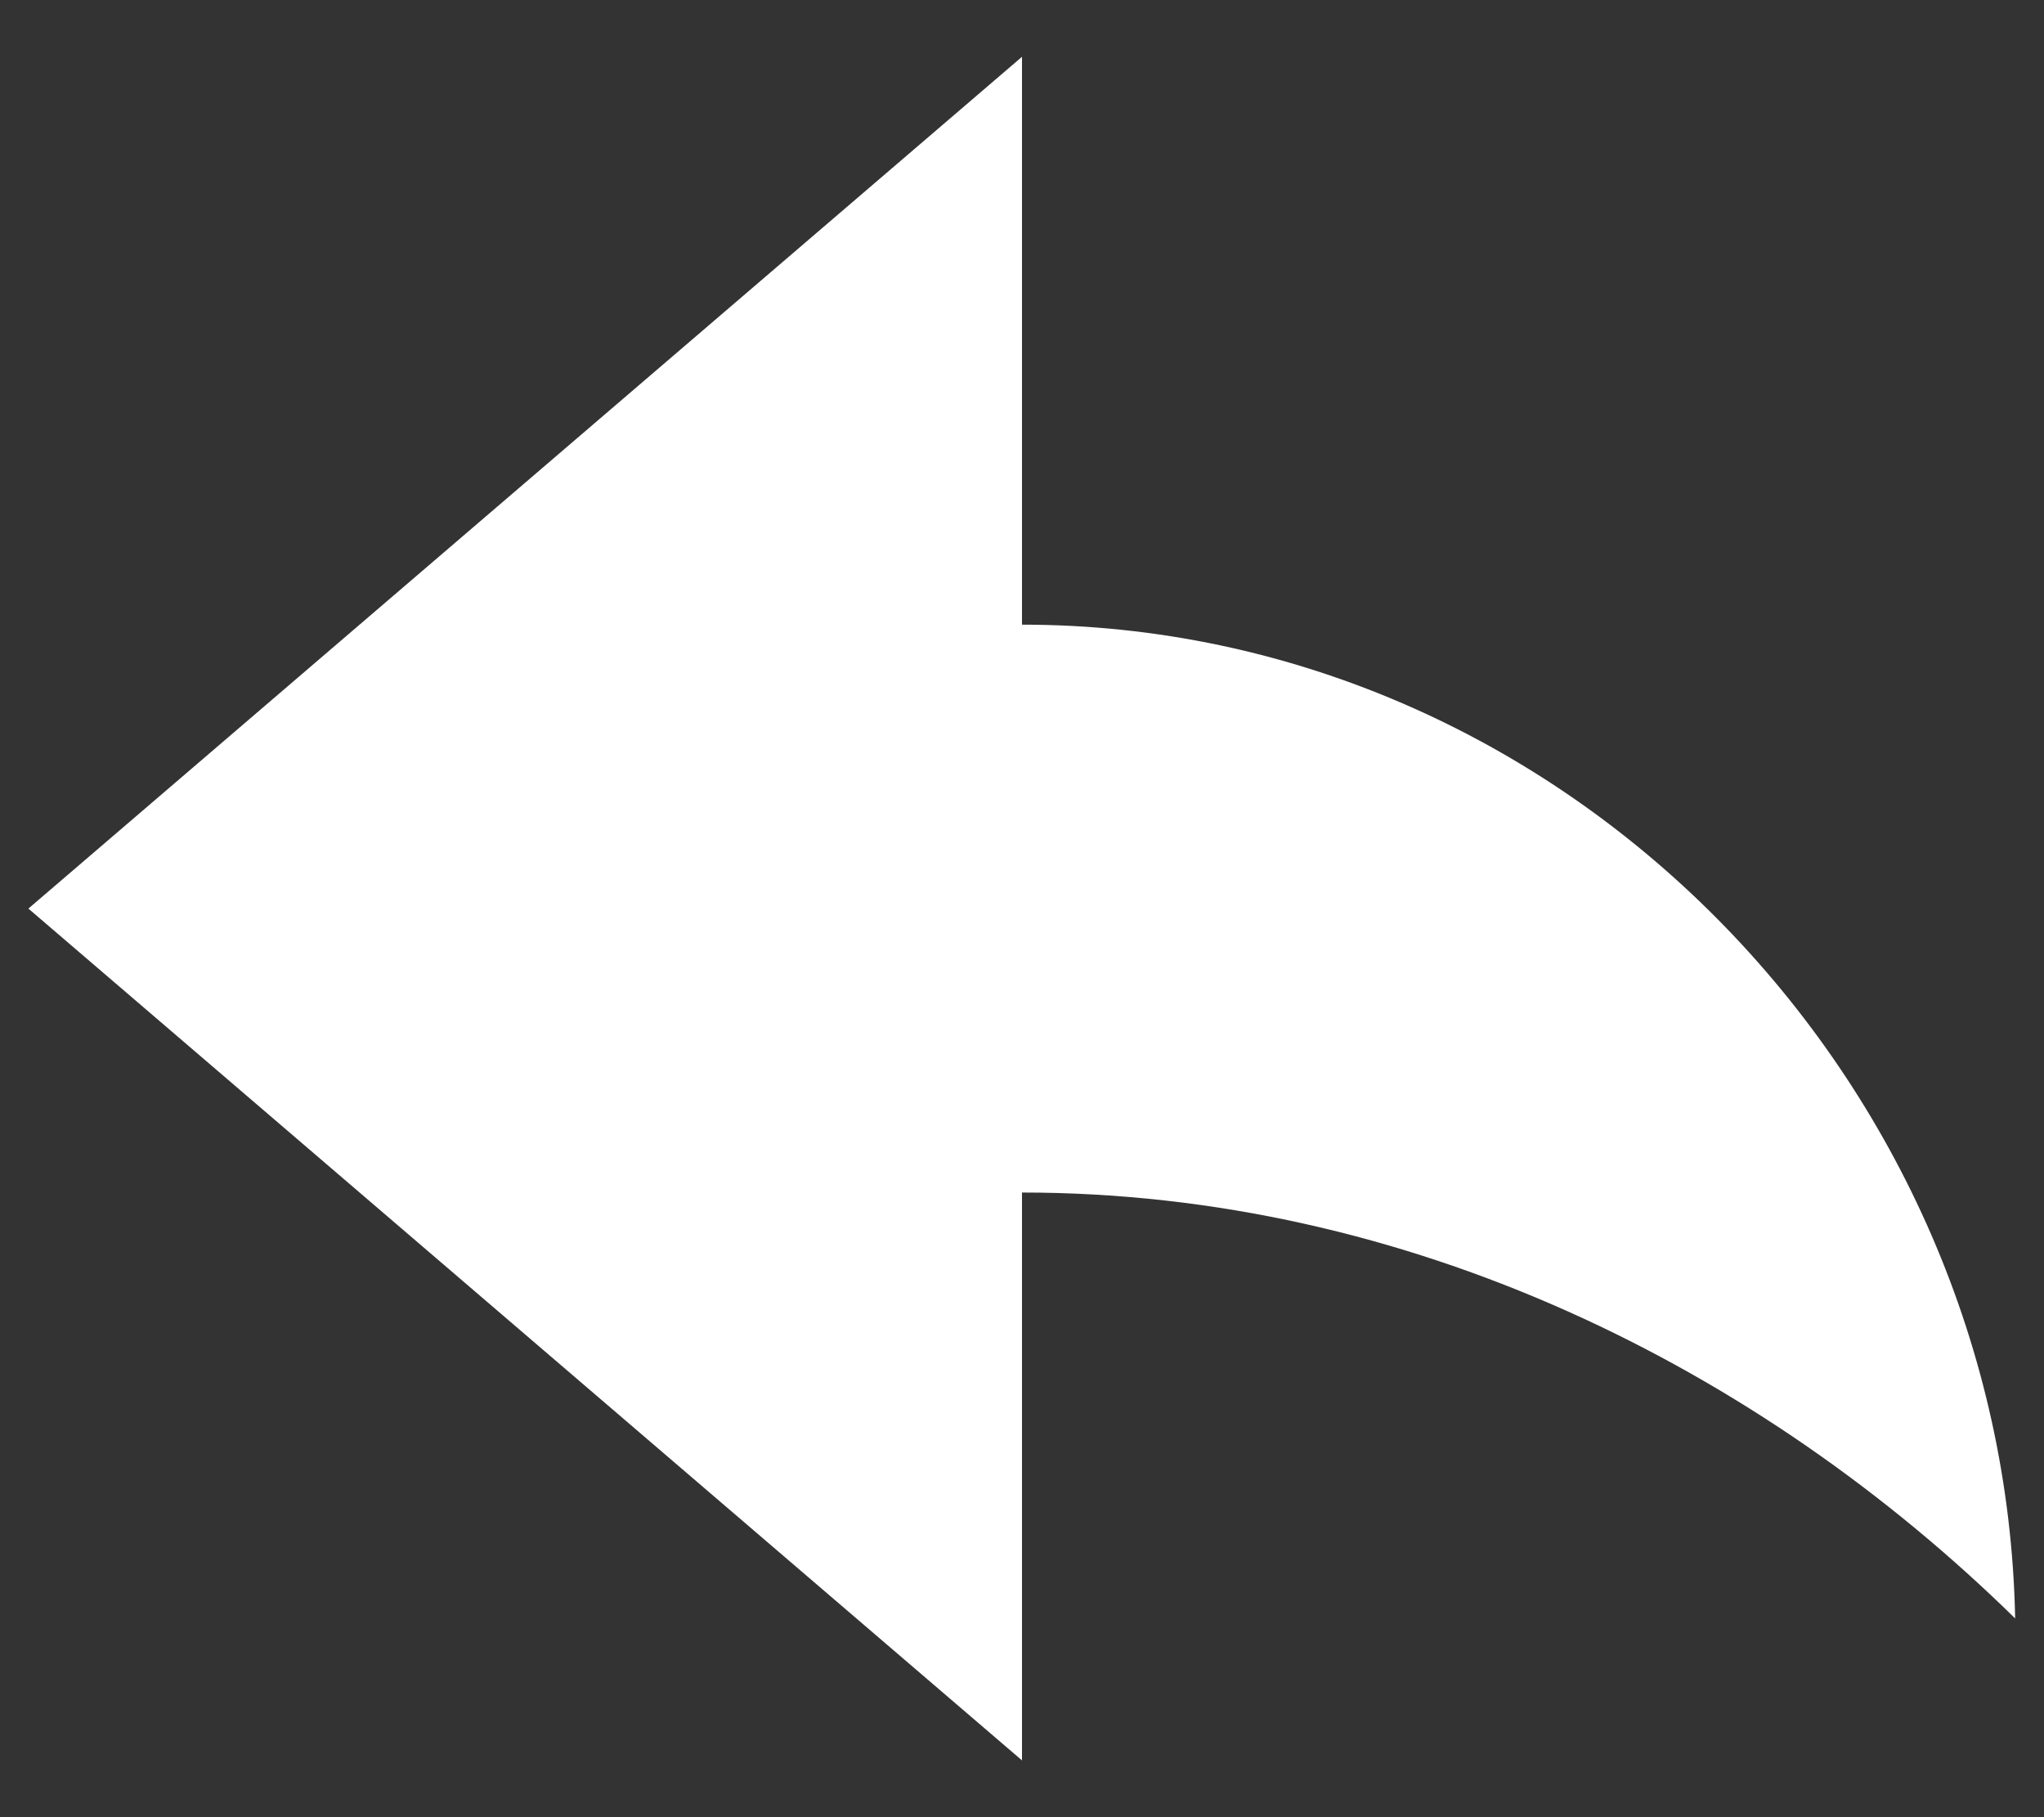 <svg width="18" height="16" viewBox="0 0 18 16" fill="none" xmlns="http://www.w3.org/2000/svg">
<rect x="0" y="0" width="18" height="16" fill="#333333" stroke="none"/>
<path d="M9 5.5V0.5L0.25 8L9 15.5V10.5C12.406 10.5 15.492 12.039 17.746 14.25C17.652 9.5 13.77 5.5 9 5.5Z" fill="white"/>
</svg>

